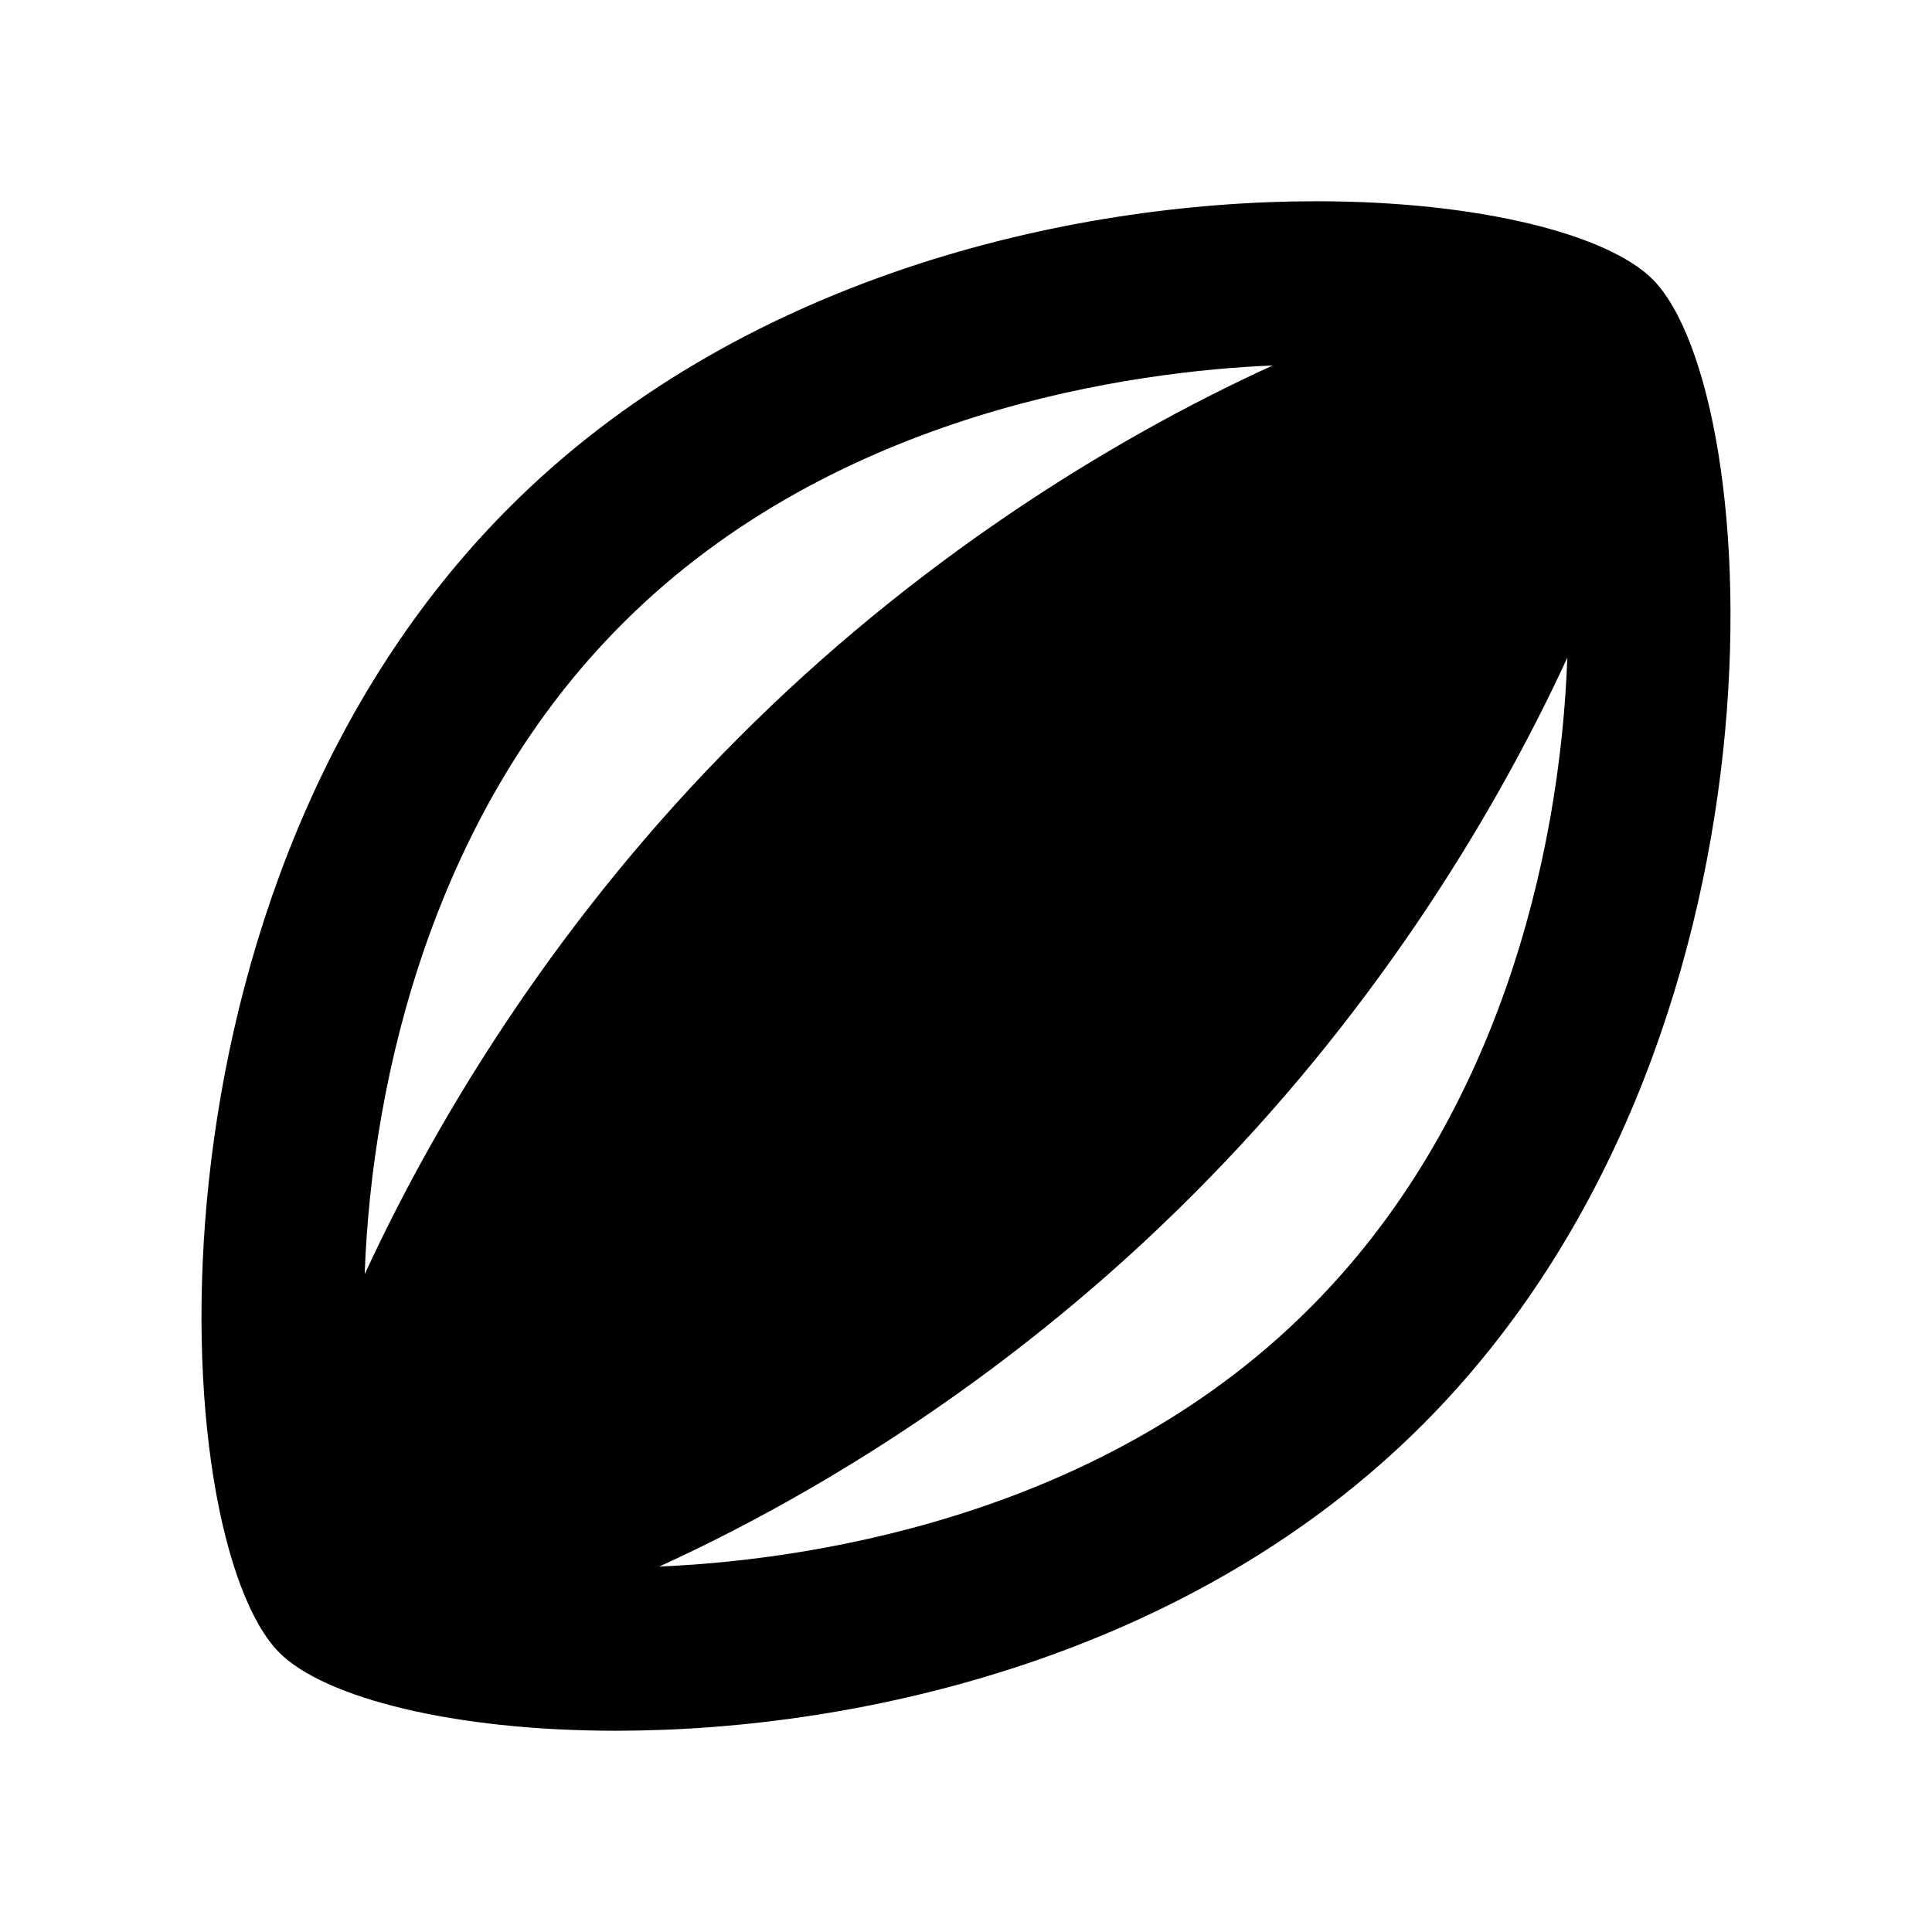 <svg xmlns="http://www.w3.org/2000/svg" width="24" height="24" viewBox="0 0 24 24"><path d="M20.53 3.47c-.56-.56-2.16-.97-4.18-.97c-3.1 0-7.19.96-10.03 3.81c-4.71 4.72-4.27 12.79-2.85 14.22c.56.56 2.16.97 4.18.97c3.1 0 7.19-.96 10.03-3.81c4.71-4.72 4.27-12.79 2.85-14.22zM7.74 7.74c2.65-2.65 6.38-3.13 8.07-3.2c-2.06.94-4.48 2.46-6.64 4.63c-2.17 2.17-3.69 4.6-4.64 6.66c.09-2.49.88-5.77 3.21-8.09zm8.52 8.52c-2.65 2.65-6.38 3.13-8.07 3.2c2.06-.94 4.48-2.46 6.64-4.63c2.17-2.17 3.69-4.6 4.64-6.66c-.09 2.49-.88 5.77-3.21 8.09z"/></svg>